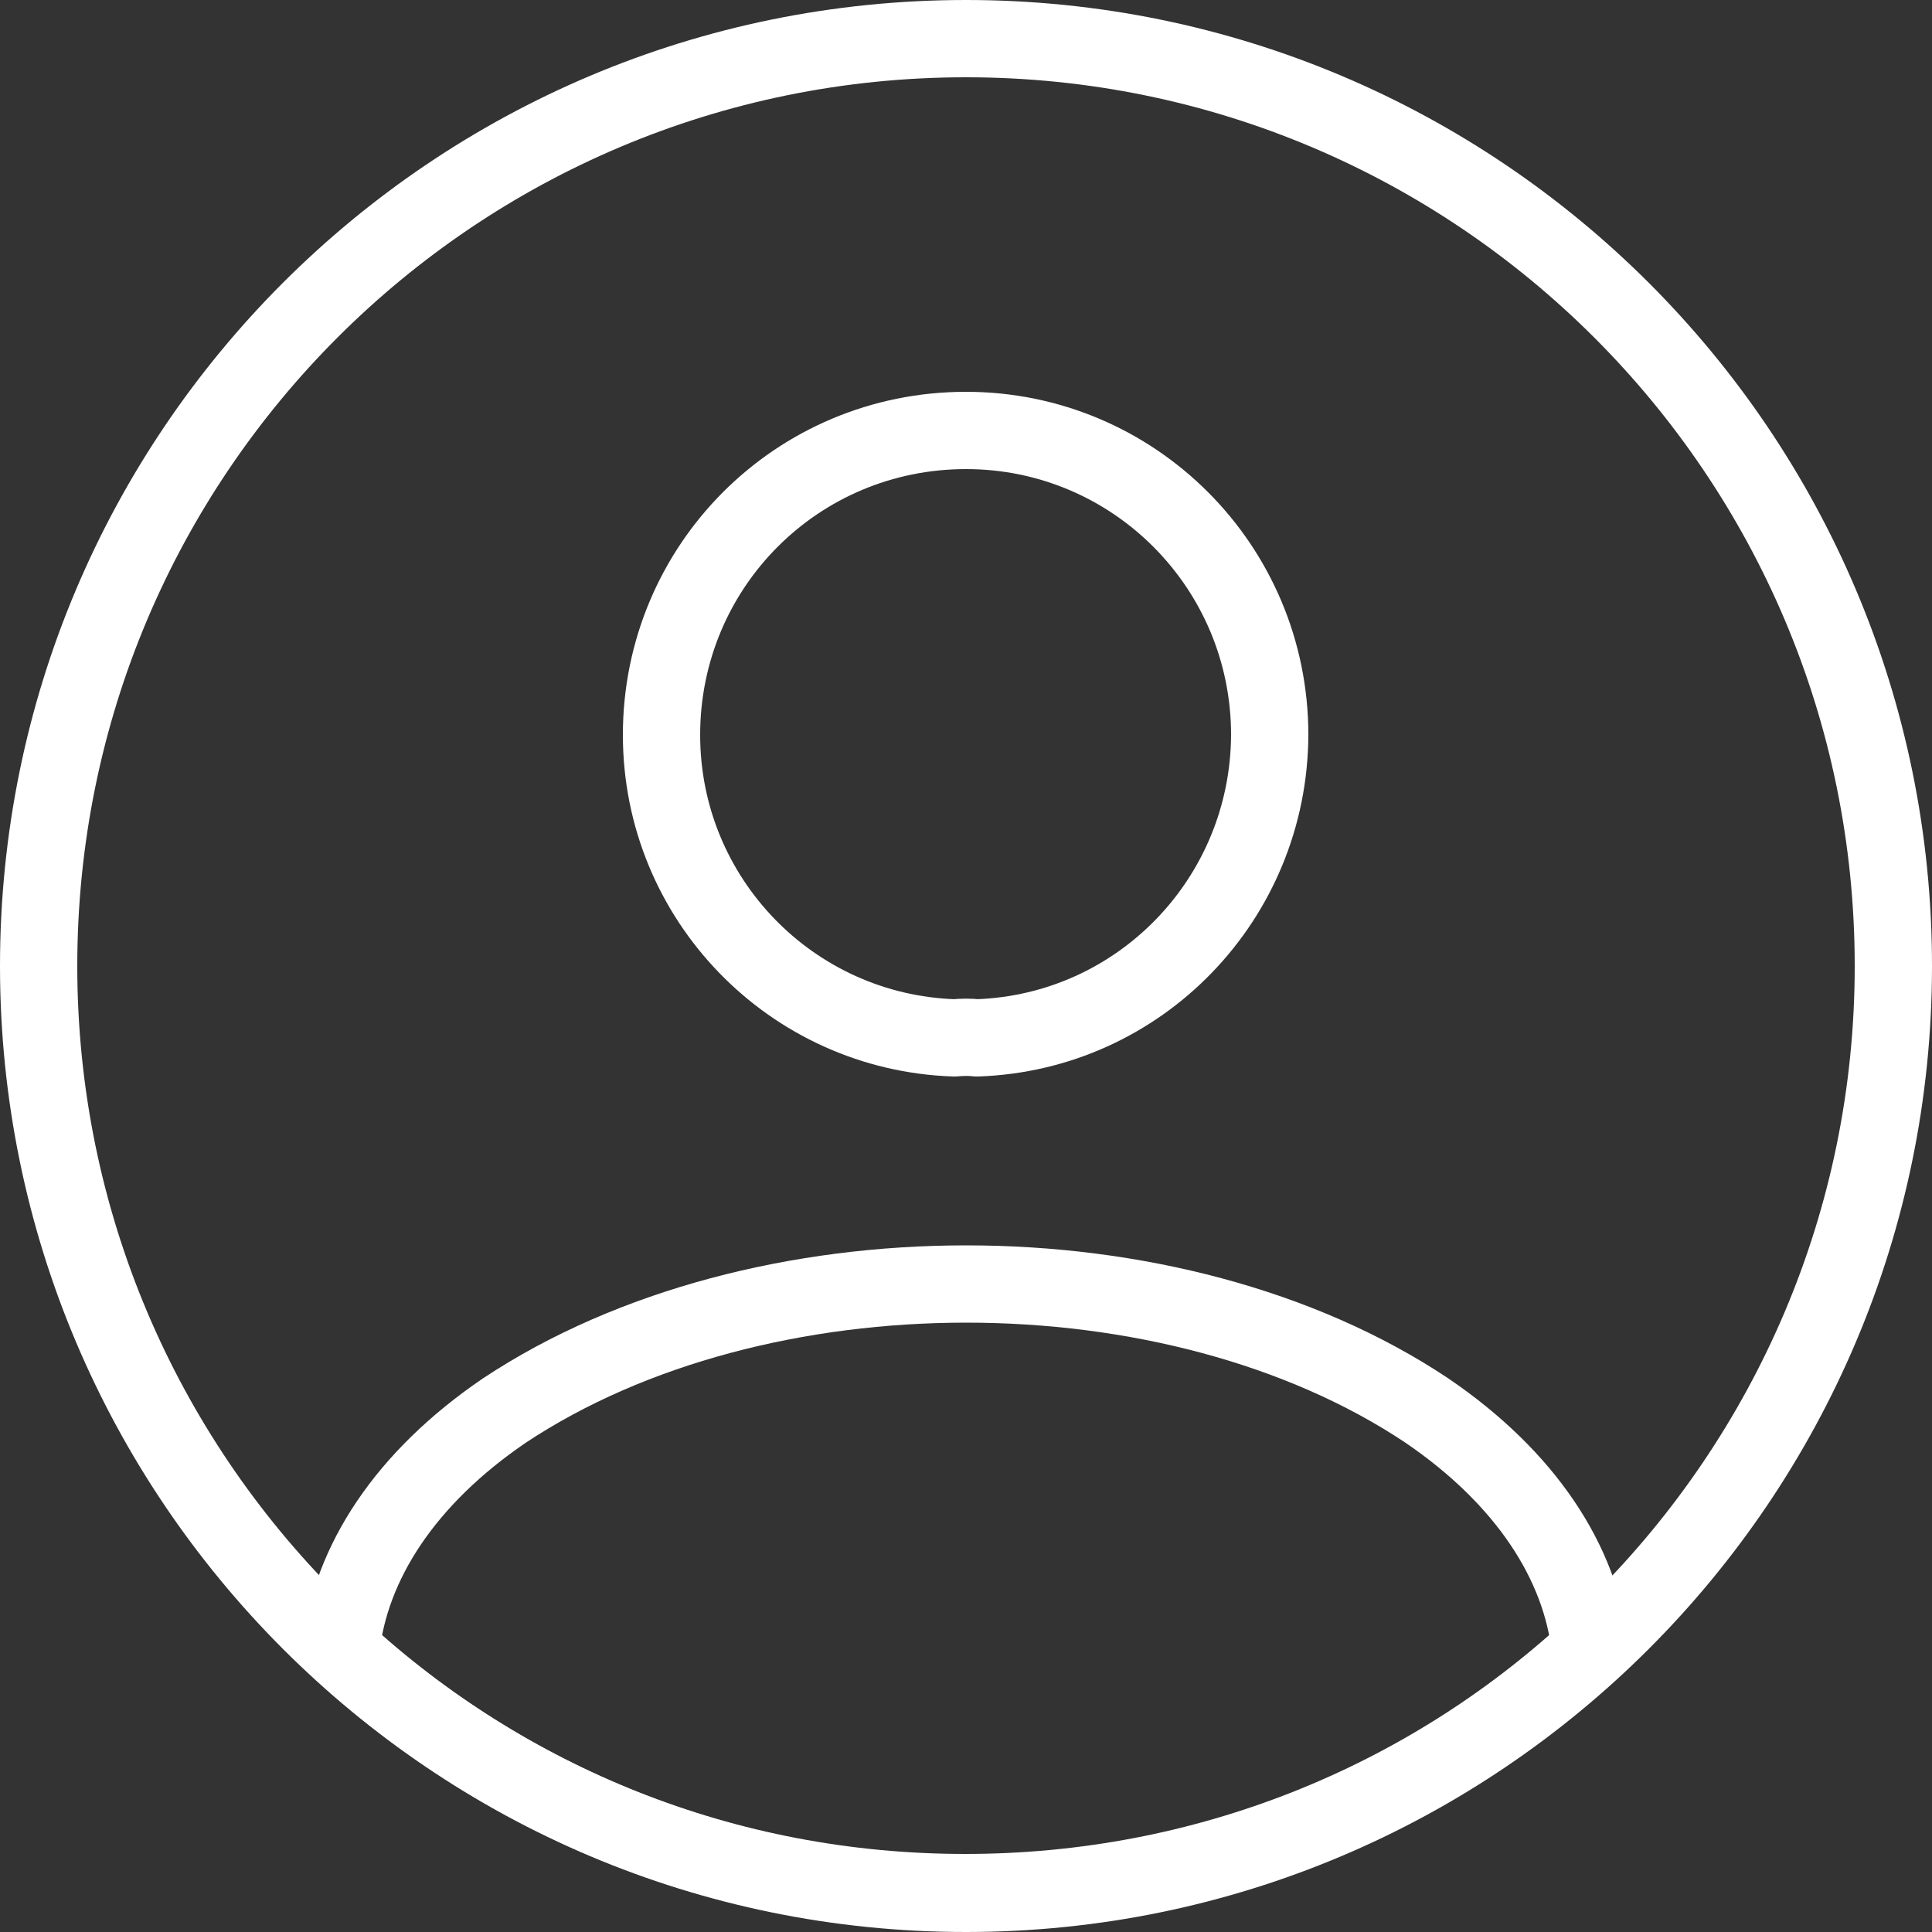 <svg width="25" height="25" viewBox="0 0 25 25" fill="none" xmlns="http://www.w3.org/2000/svg" xmlns:xlink="http://www.w3.org/1999/xlink">
	<rect x="0" y="0" width="25" height="25" fill="#333333" stroke="none"/>
	<desc>
			Created with Pixso.
	</desc>
	<defs/>
	<path id="Vector" d="M12.35 13.43C10.24 13.36 8.56 11.63 8.56 9.51C8.56 7.33 10.31 5.57 12.5 5.57C14.67 5.57 16.43 7.33 16.43 9.51C16.42 11.63 14.75 13.36 12.64 13.43C12.56 13.42 12.45 13.42 12.35 13.43Z" stroke="#FFFFFF" stroke-opacity="1" stroke-width="1" stroke-linejoin="round"/>
	<path id="Vector" d="M12.49 24.49C9.37 24.49 6.54 23.31 4.41 21.35C4.53 20.22 5.25 19.12 6.53 18.25C9.82 16.07 15.19 16.07 18.46 18.25C19.74 19.12 20.46 20.22 20.58 21.35C18.45 23.31 15.61 24.49 12.49 24.49Z" stroke="#FFFFFF" stroke-opacity="1" stroke-width="1" stroke-linejoin="round"/>
	<path id="Vector" d="M24.5 12.5C24.5 5.87 19.12 0.5 12.5 0.5C5.87 0.5 0.5 5.87 0.5 12.5C0.5 19.12 5.87 24.5 12.5 24.5C19.12 24.5 24.5 19.12 24.5 12.5Z" stroke="#FFFFFF" stroke-opacity="1" stroke-width="1" stroke-linejoin="round"/>
</svg>
